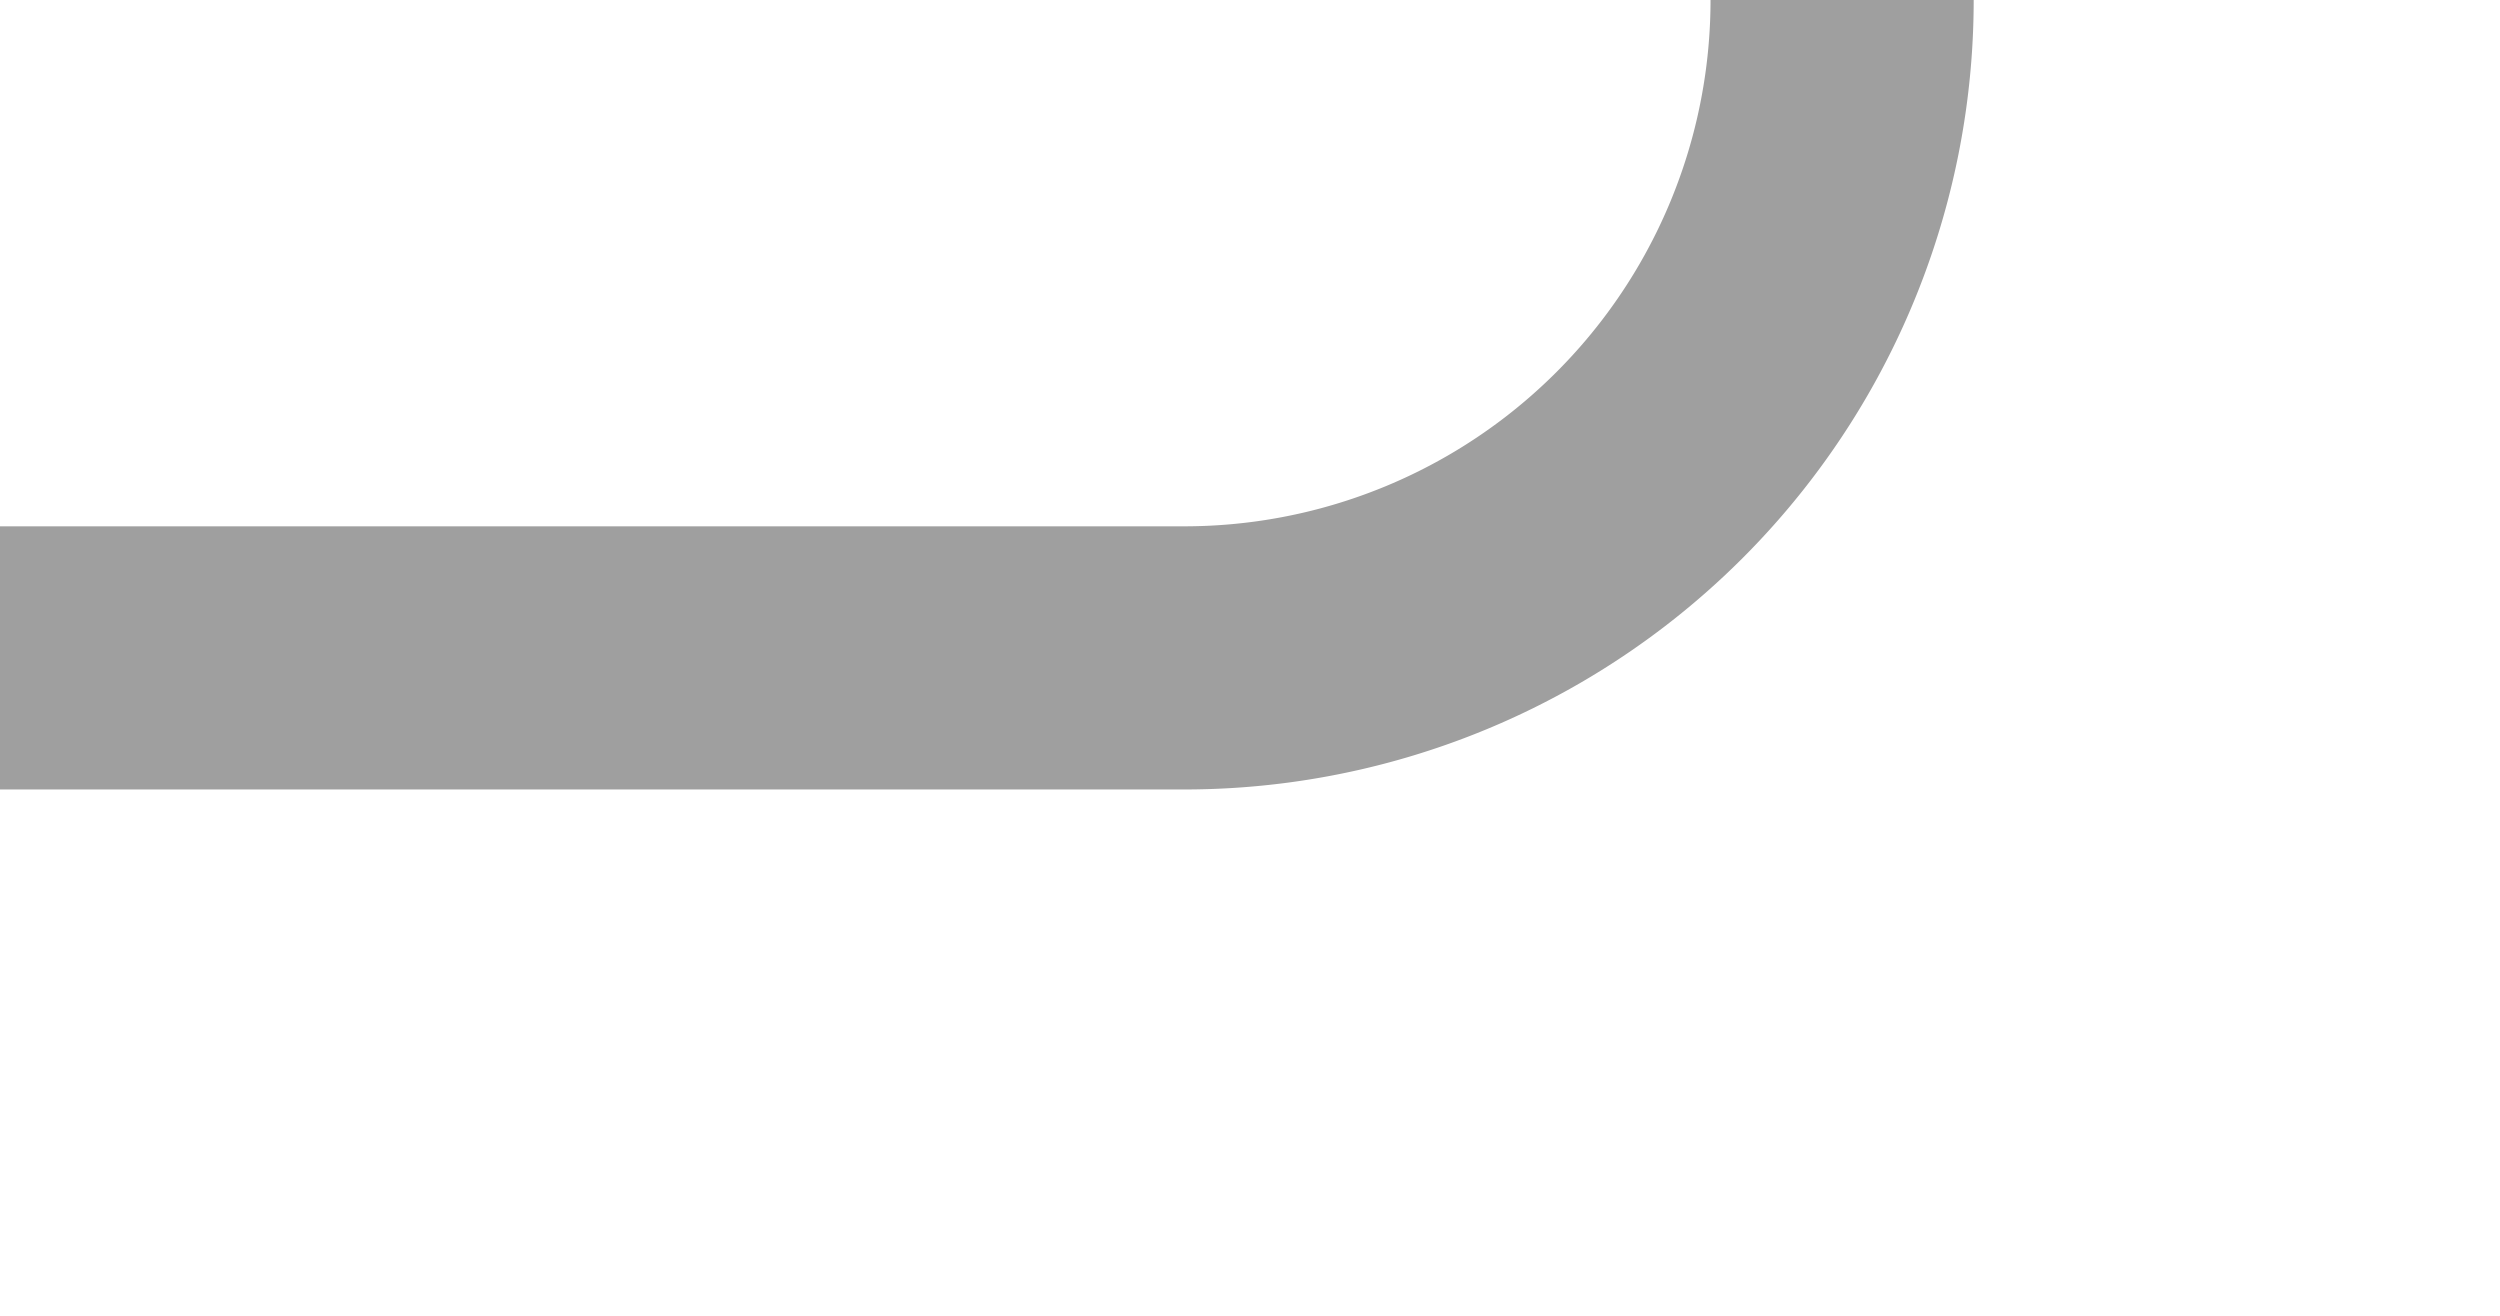 ﻿<?xml version="1.0" encoding="utf-8"?>
<svg version="1.1" xmlns:xlink="http://www.w3.org/1999/xlink" width="19px" height="10px" preserveAspectRatio="xMinYMid meet" viewBox="196 375  19 8" xmlns="http://www.w3.org/2000/svg">
  <path d="M 196 379  L 205 379  A 5 5 0 0 0 210 374 L 210 249  A 5 5 0 0 1 215 244 L 238 244  " stroke-width="2" stroke="#9f9f9f" fill="none" />
  <path d="M 232.893 239.707  L 237.186 244  L 232.893 248.293  L 234.307 249.707  L 239.307 244.707  L 240.014 244  L 239.307 243.293  L 234.307 238.293  L 232.893 239.707  Z " fill-rule="nonzero" fill="#9f9f9f" stroke="none" />
</svg>